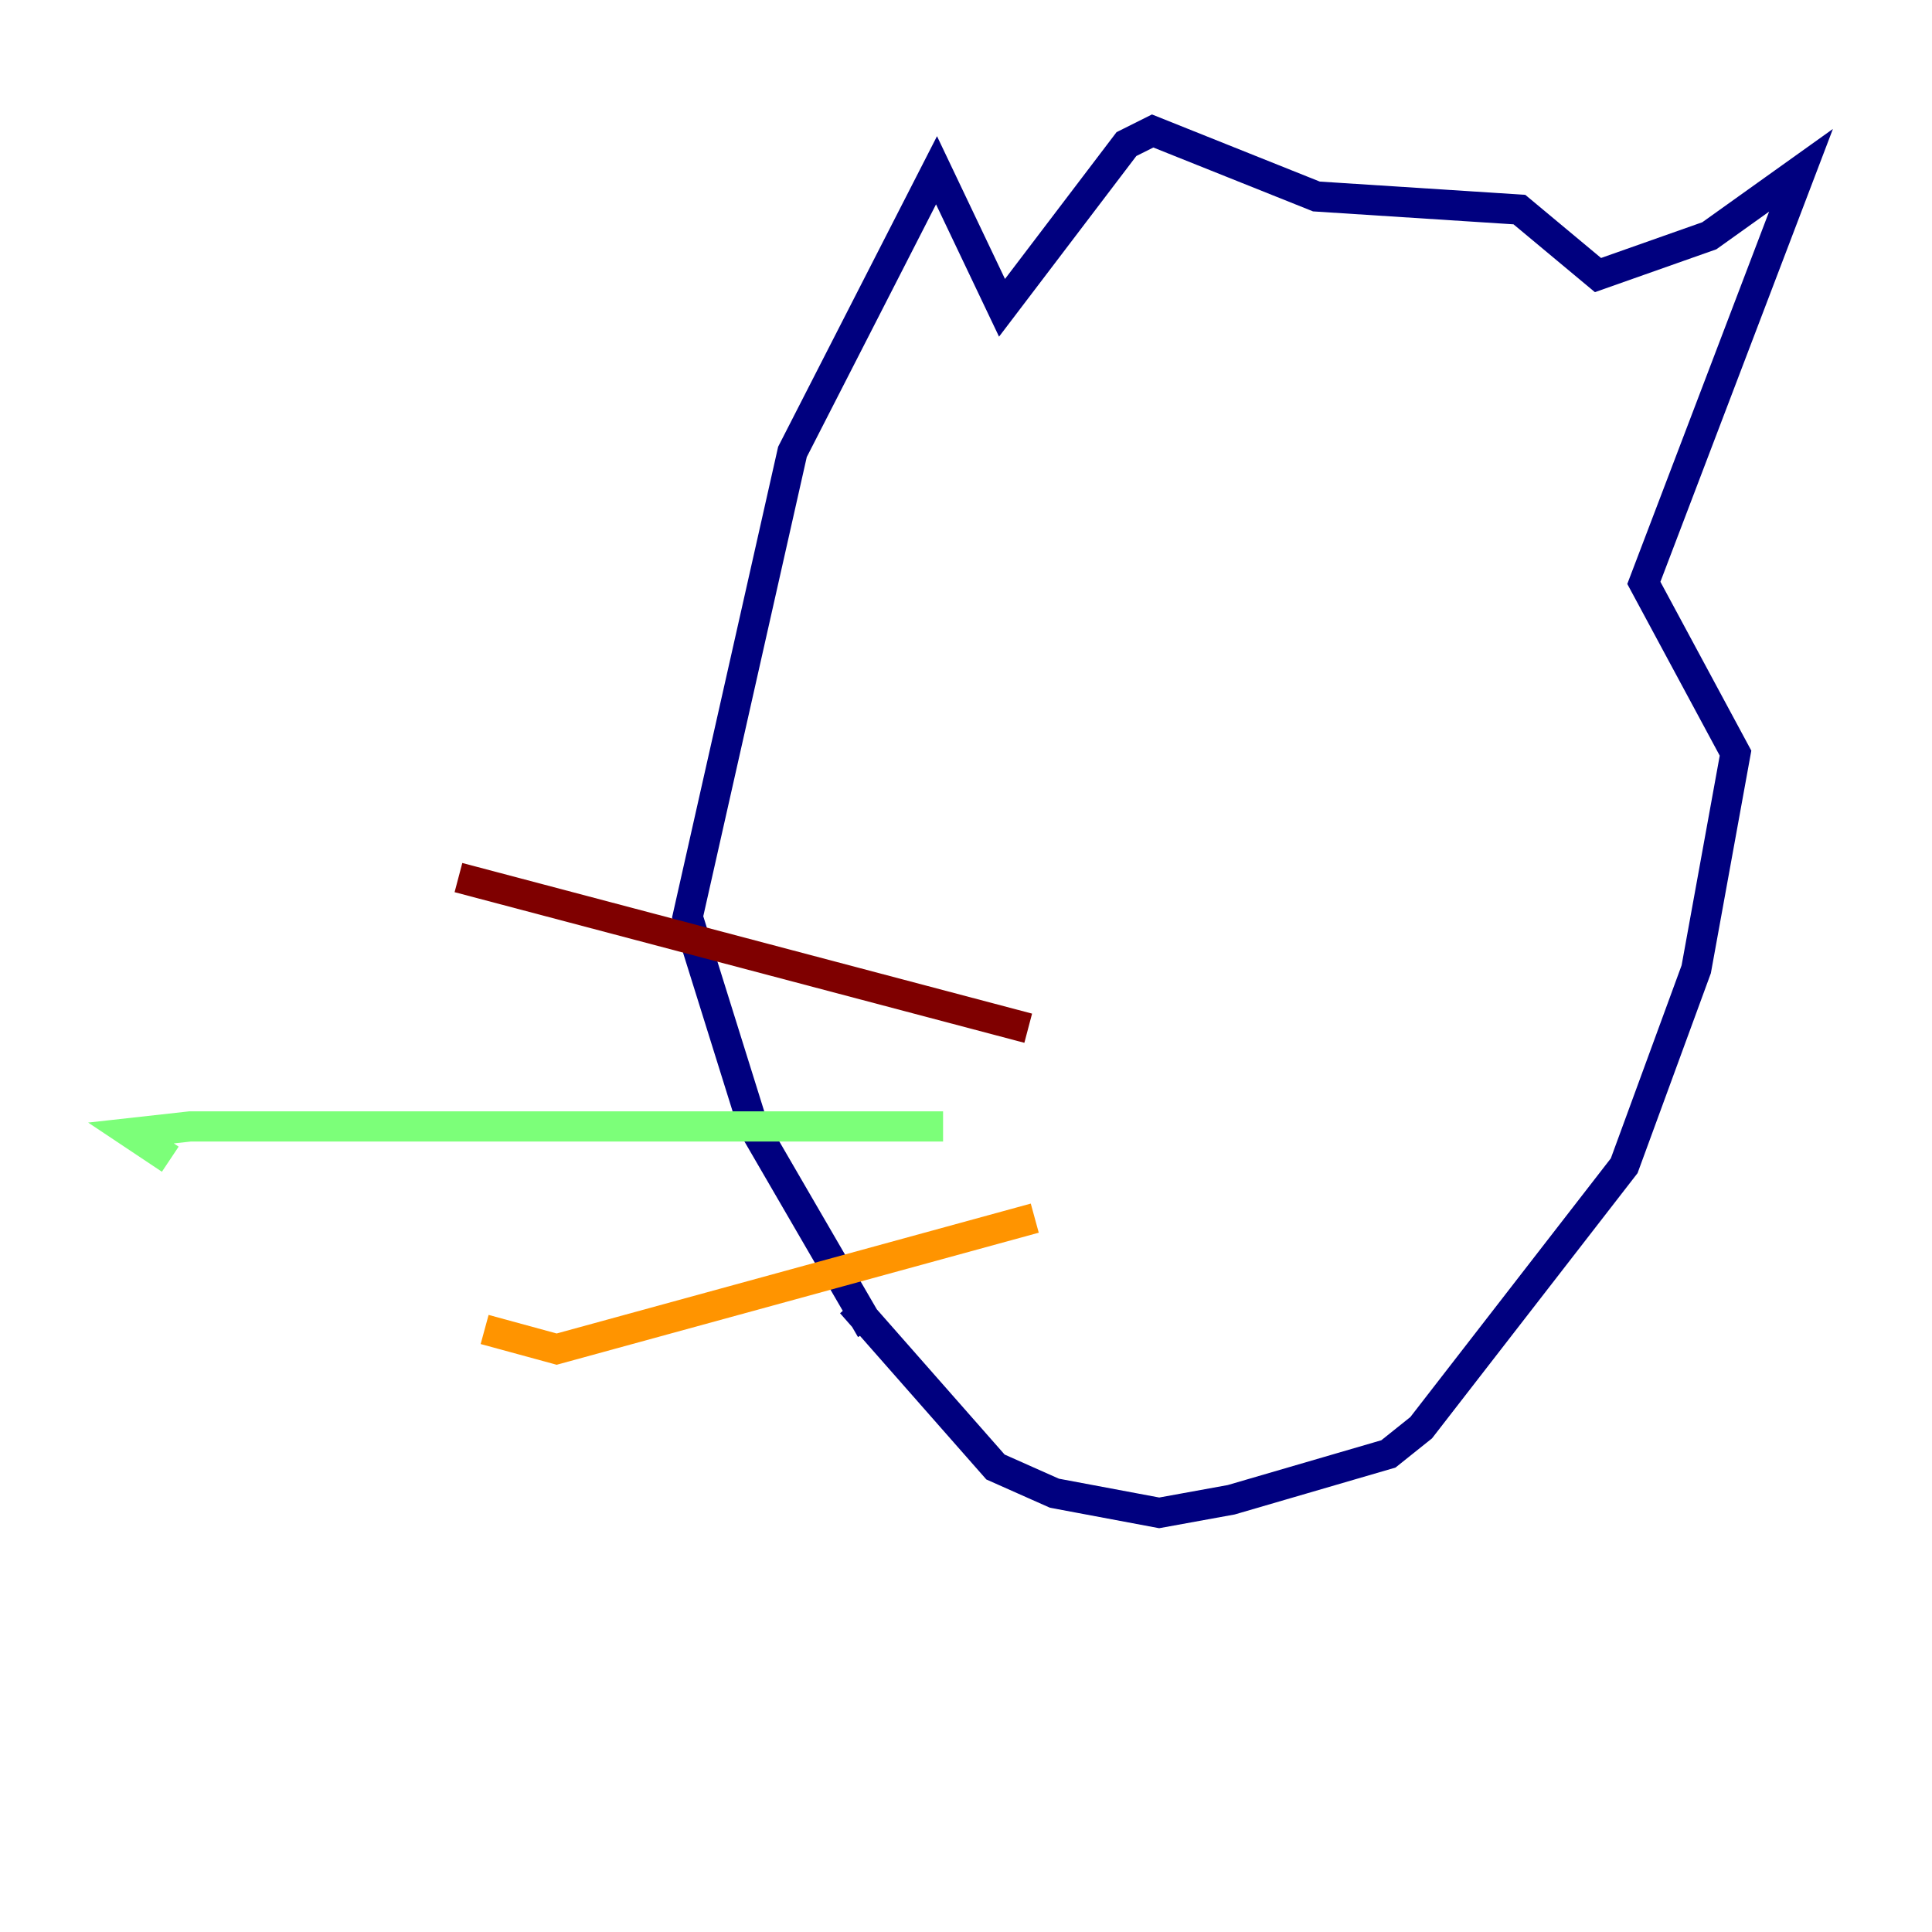 <?xml version="1.0" encoding="utf-8" ?>
<svg baseProfile="tiny" height="128" version="1.2" viewBox="0,0,128,128" width="128" xmlns="http://www.w3.org/2000/svg" xmlns:ev="http://www.w3.org/2001/xml-events" xmlns:xlink="http://www.w3.org/1999/xlink"><defs /><polyline fill="none" points="57.709,88.081 49.898,74.63 45.559,60.746 52.502,29.939 62.047,11.281 66.386,20.393 74.63,9.546 76.366,8.678 87.214,13.017 100.664,13.885 105.871,18.224 113.248,15.62 119.322,11.281 108.909,38.617 114.983,49.898 112.38,64.217 107.607,77.234 94.156,94.59 91.986,96.325 81.573,99.363 76.8,100.231 69.858,98.929 65.953,97.193 56.407,86.346" stroke="#00007f" stroke-width="2" /><polyline fill="none" points="59.444,78.102 59.444,78.102" stroke="#0080ff" stroke-width="2" /><polyline fill="none" points="62.481,74.63 12.583,74.63 8.678,75.064 11.281,76.8" stroke="#7cff79" stroke-width="2" /><polyline fill="none" points="68.556,80.705 36.881,89.383 32.108,88.081" stroke="#ff9400" stroke-width="2" /><polyline fill="none" points="68.122,68.122 30.373,58.142" stroke="#7f0000" stroke-width="2" /></svg>
